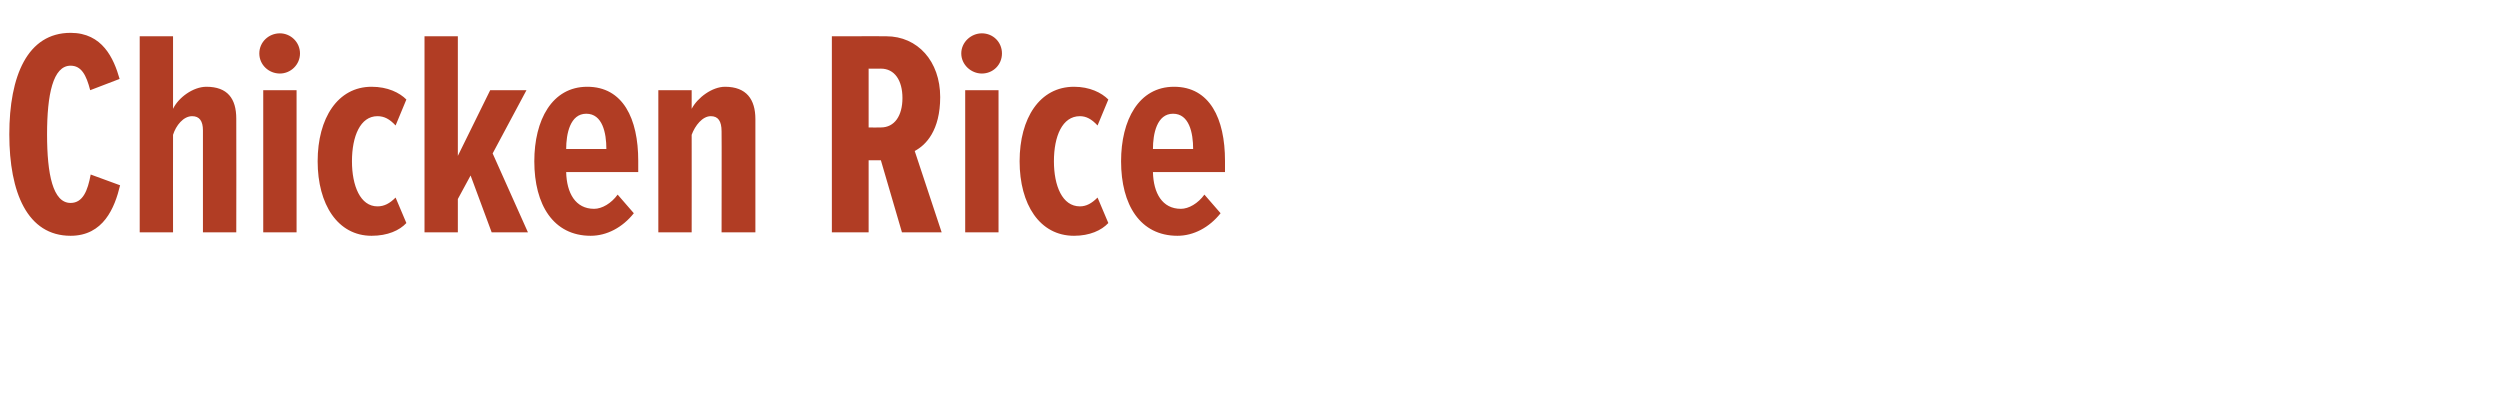 <?xml version="1.0" standalone="no"?><!DOCTYPE svg PUBLIC "-//W3C//DTD SVG 1.1//EN" "http://www.w3.org/Graphics/SVG/1.1/DTD/svg11.dtd"><svg xmlns="http://www.w3.org/2000/svg" version="1.1" width="510px" height="85.6px" viewBox="0 0 510 85.6">  <desc>Chicken Rice</desc>  <defs/>  <g id="Polygon137728">    <path d="M 1.9 27.4 C 1.9 15.5 5.6 6.7 14.4 6.7 C 20.9 6.7 23.2 11.9 24.4 16.1 C 24.4 16.1 18.4 18.4 18.4 18.4 C 17.6 15.3 16.6 13.4 14.4 13.4 C 10.8 13.4 9.6 19.3 9.6 27.4 C 9.6 35.6 10.8 41.4 14.4 41.4 C 16.9 41.4 17.9 38.9 18.5 35.6 C 18.5 35.6 24.5 37.8 24.5 37.8 C 23.4 42.4 21.1 48.1 14.4 48.1 C 5.6 48.1 1.9 39.3 1.9 27.4 Z M 41.4 47.4 C 41.4 47.4 41.4 26.64 41.4 26.6 C 41.4 24.7 40.7 23.7 39.2 23.7 C 37.4 23.7 35.9 25.6 35.3 27.5 C 35.28 27.48 35.3 47.4 35.3 47.4 L 28.5 47.4 L 28.5 7.4 L 35.3 7.4 C 35.3 7.4 35.28 22.2 35.3 22.2 C 36.4 19.9 39.4 17.7 42.1 17.7 C 46.4 17.7 48.2 20.1 48.2 24.2 C 48.24 24.24 48.2 47.4 48.2 47.4 L 41.4 47.4 Z M 52.9 10.9 C 52.9 8.6 54.8 6.8 57.1 6.8 C 59.3 6.8 61.2 8.6 61.2 10.9 C 61.2 13.2 59.3 15 57.1 15 C 54.8 15 52.9 13.2 52.9 10.9 Z M 53.7 47.4 L 53.7 18.4 L 60.5 18.4 L 60.5 47.4 L 53.7 47.4 Z M 64.8 32.9 C 64.8 24.1 68.9 17.7 75.8 17.7 C 79.1 17.7 81.5 18.9 82.9 20.3 C 82.9 20.3 80.7 25.6 80.7 25.6 C 79.5 24.3 78.4 23.7 77 23.7 C 73.5 23.7 71.8 27.8 71.8 32.9 C 71.8 37.9 73.5 42.1 77 42.1 C 78.4 42.1 79.5 41.5 80.7 40.3 C 80.7 40.3 82.9 45.5 82.9 45.5 C 81.5 47 79.1 48.1 75.8 48.1 C 68.9 48.1 64.8 41.7 64.8 32.9 Z M 100.3 47.4 L 96 35.8 L 93.4 40.6 L 93.4 47.4 L 86.6 47.4 L 86.6 7.4 L 93.4 7.4 L 93.4 31.8 L 100 18.4 L 107.4 18.4 L 100.5 31.3 L 107.7 47.4 L 100.3 47.4 Z M 109 32.9 C 109 24.5 112.6 17.7 119.8 17.7 C 127.1 17.7 130.2 24.2 130.2 32.8 C 130.2 32.76 130.2 35.1 130.2 35.1 C 130.2 35.1 115.5 35.1 115.5 35.1 C 115.6 39.4 117.4 42.6 121.2 42.6 C 122.8 42.6 124.7 41.5 126 39.7 C 126 39.7 129.3 43.5 129.3 43.5 C 127 46.4 123.8 48.1 120.5 48.1 C 112.9 48.1 109 41.8 109 32.9 Z M 119.6 23.2 C 116.3 23.2 115.5 27.3 115.5 30.4 C 115.5 30.4 123.7 30.4 123.7 30.4 C 123.7 27.1 122.9 23.2 119.6 23.2 Z M 147.2 47.4 C 147.2 47.4 147.24 26.76 147.2 26.8 C 147.2 24.7 146.5 23.7 145 23.7 C 143.3 23.7 141.8 25.6 141.1 27.5 C 141.12 27.48 141.1 47.4 141.1 47.4 L 134.3 47.4 L 134.3 18.4 L 141.1 18.4 C 141.1 18.4 141.12 22.2 141.1 22.2 C 142.3 19.9 145.3 17.7 147.9 17.7 C 152.3 17.7 154.1 20.3 154.1 24.3 C 154.08 24.3 154.1 47.4 154.1 47.4 L 147.2 47.4 Z M 184 47.4 L 179.7 32.7 L 177.2 32.7 L 177.2 47.4 L 169.7 47.4 L 169.7 7.4 C 169.7 7.4 180.84 7.38 180.8 7.4 C 187.2 7.4 191.8 12.5 191.8 19.8 C 191.8 26.6 188.9 29.6 186.6 30.8 C 186.6 30.84 192.1 47.4 192.1 47.4 L 184 47.4 Z M 184.1 20 C 184.1 16.4 182.5 14 179.7 14 C 179.7 14.04 177.2 14 177.2 14 L 177.2 26 C 177.2 26 179.7 26.04 179.7 26 C 182.5 26 184.1 23.6 184.1 20 Z M 196.1 10.9 C 196.1 8.6 198.1 6.8 200.3 6.8 C 202.6 6.8 204.4 8.6 204.4 10.9 C 204.4 13.2 202.6 15 200.3 15 C 198.1 15 196.1 13.2 196.1 10.9 Z M 196.9 47.4 L 196.9 18.4 L 203.7 18.4 L 203.7 47.4 L 196.9 47.4 Z M 208 32.9 C 208 24.1 212.1 17.7 219.1 17.7 C 222.3 17.7 224.7 18.9 226.1 20.3 C 226.1 20.3 223.9 25.6 223.9 25.6 C 222.7 24.3 221.6 23.7 220.3 23.7 C 216.7 23.7 215 27.8 215 32.9 C 215 37.9 216.7 42.1 220.3 42.1 C 221.6 42.1 222.7 41.5 223.9 40.3 C 223.9 40.3 226.1 45.5 226.1 45.5 C 224.7 47 222.3 48.1 219.1 48.1 C 212.1 48.1 208 41.7 208 32.9 Z M 228.7 32.9 C 228.7 24.5 232.3 17.7 239.5 17.7 C 246.8 17.7 249.9 24.2 249.9 32.8 C 249.9 32.76 249.9 35.1 249.9 35.1 C 249.9 35.1 235.2 35.1 235.2 35.1 C 235.3 39.4 237.1 42.6 240.9 42.6 C 242.5 42.6 244.4 41.5 245.7 39.7 C 245.7 39.7 249 43.5 249 43.5 C 246.7 46.4 243.5 48.1 240.2 48.1 C 232.6 48.1 228.7 41.8 228.7 32.9 Z M 239.3 23.2 C 236 23.2 235.2 27.3 235.2 30.4 C 235.2 30.4 243.4 30.4 243.4 30.4 C 243.4 27.1 242.6 23.2 239.3 23.2 Z " stroke="none" fill="#b13d24"/>  </g></svg>